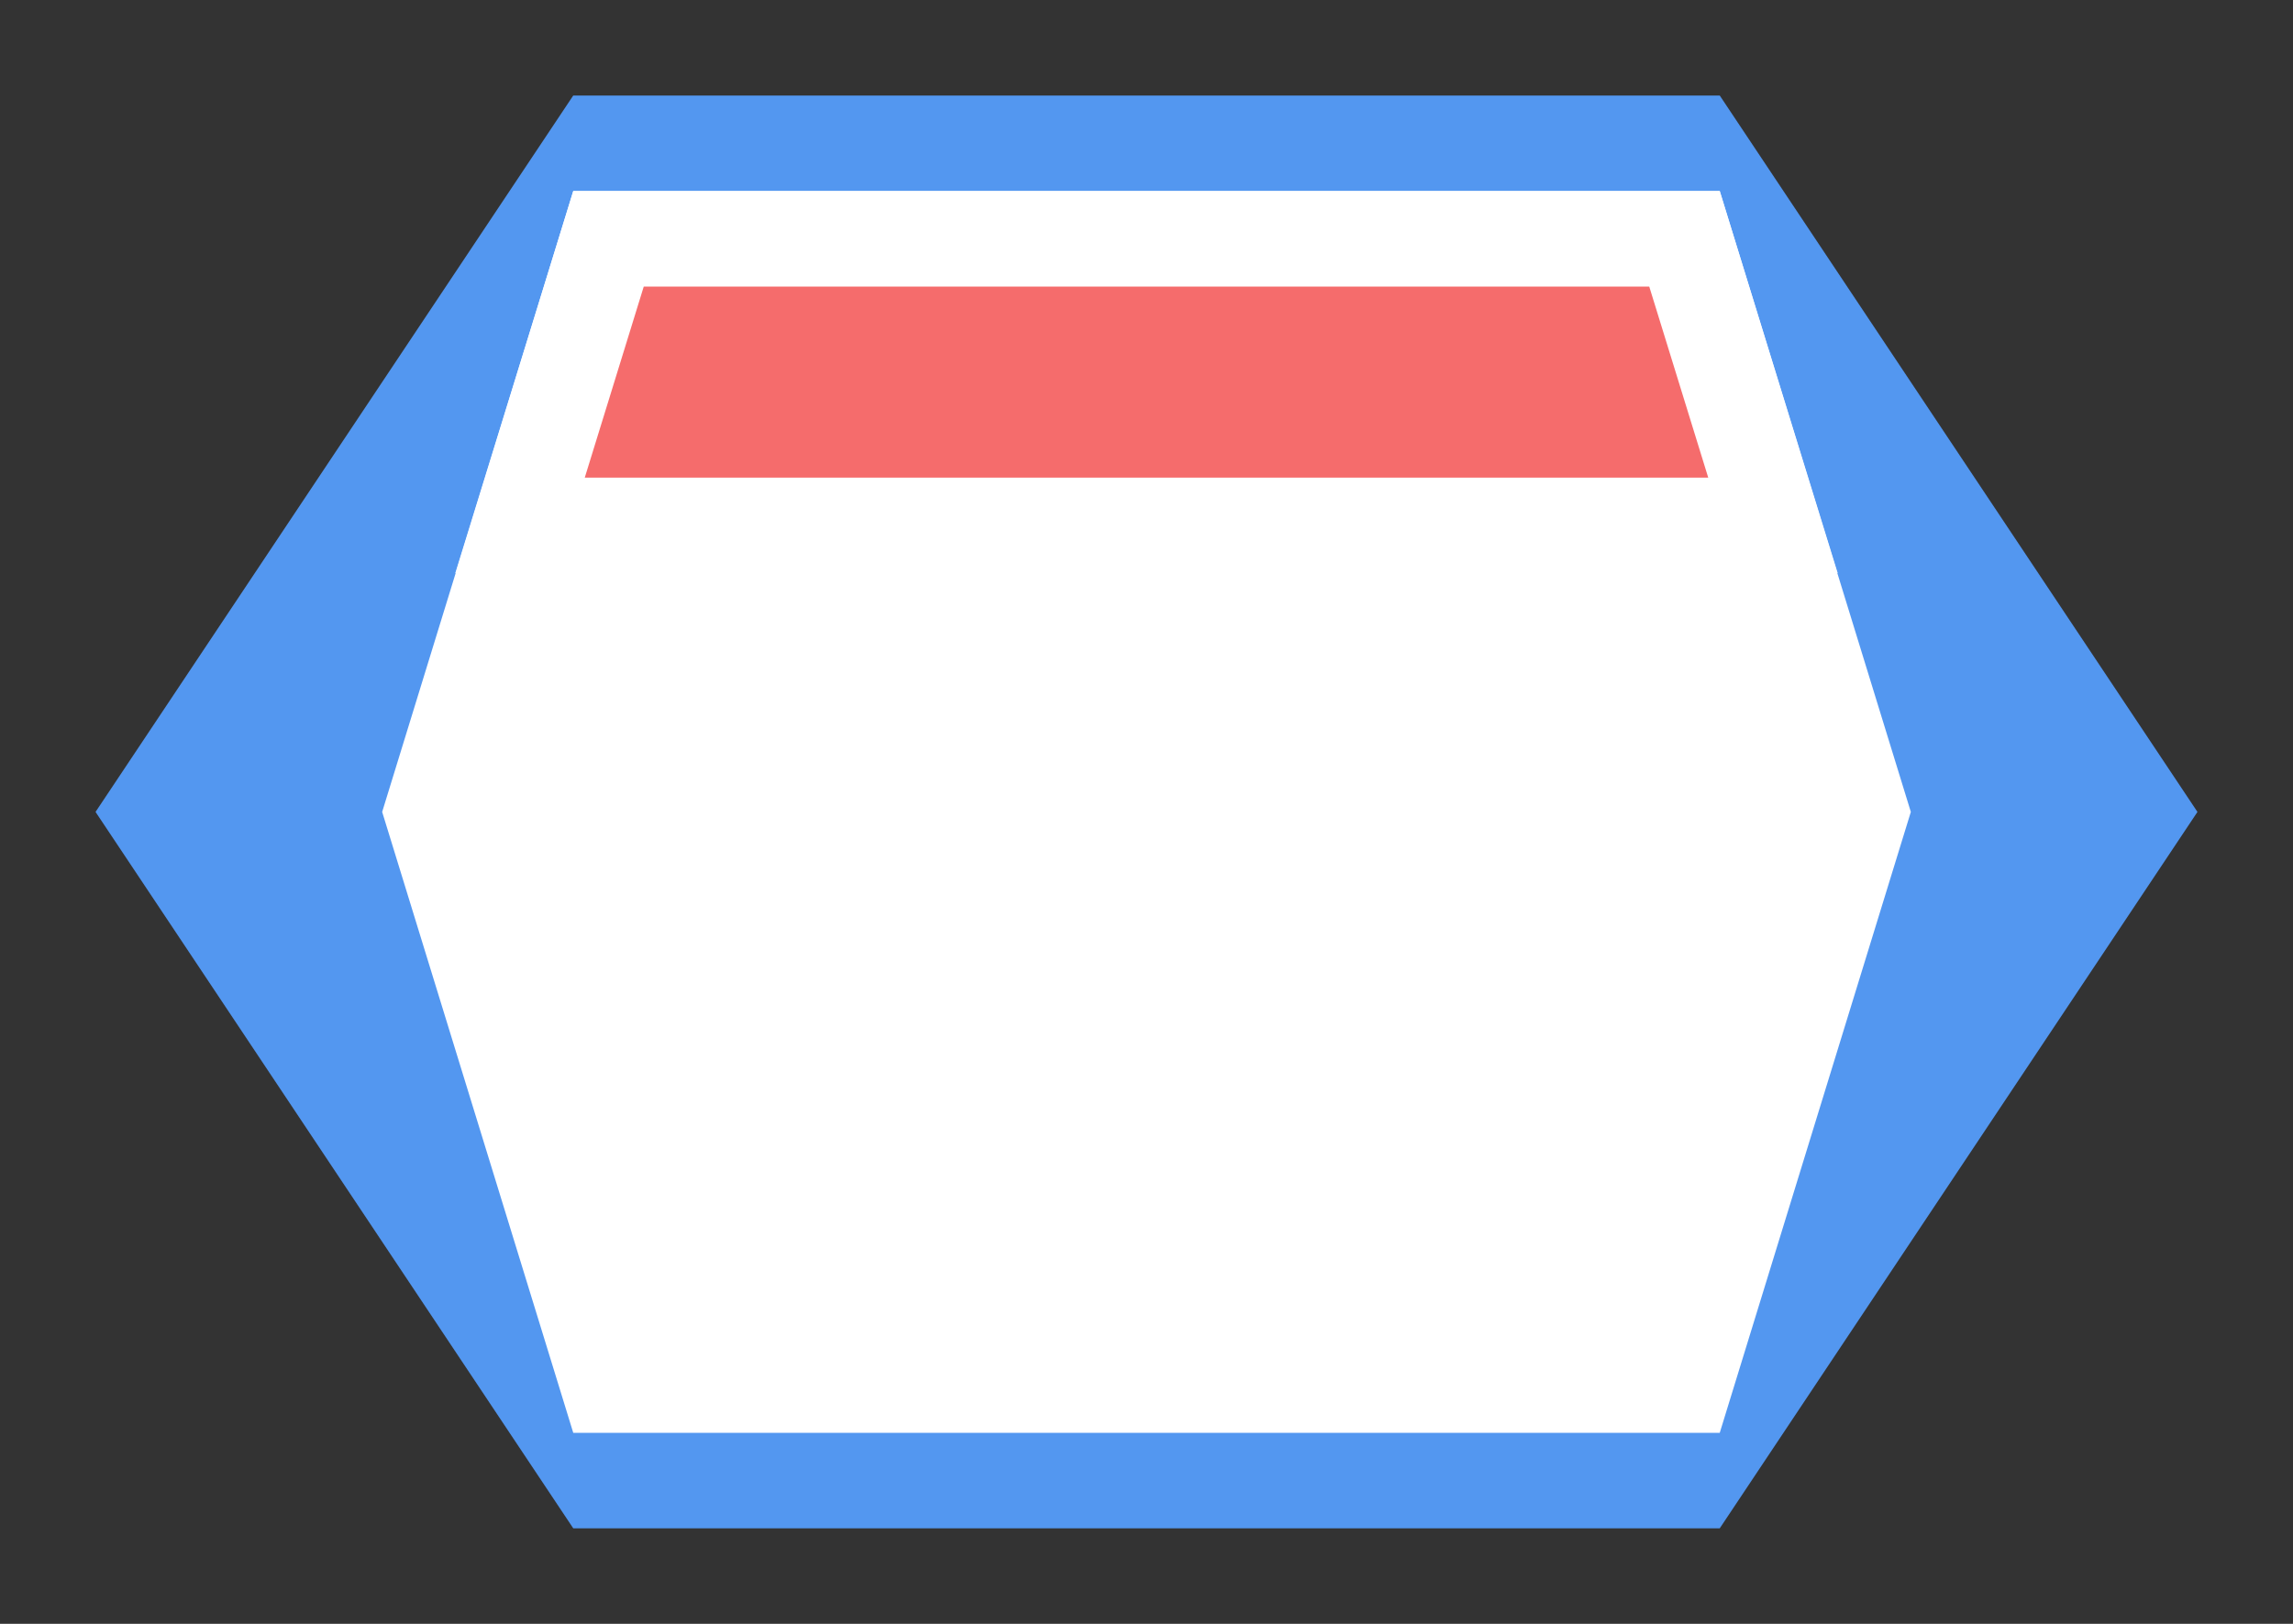 <svg width="24" height="17" viewBox="0 0 24 17" fill="none" xmlns="http://www.w3.org/2000/svg">
<rect x="0" y="0" width="24" height="17" fill="#333333" stroke="none"/>
<g id="day / southkorea_01">
<g id="southkorea_base">
<g id="stretchable-items">
<path id="shape01" d="M1 8.5L6 1H18L23 8.5L18 16H6L1 8.5Z" fill="#5397F0"/>
<path id="shape02" d="M4 8.5L6 2H18L20 8.5L18 15H6L4 8.5Z" fill="white"/>
<path id="shape03" d="M5.443 5.5L6.369 2.5H17.631L18.557 5.5H5.443Z" fill="#F56C6C" stroke="white"/>
</g>
</g>
</g>
</svg>
